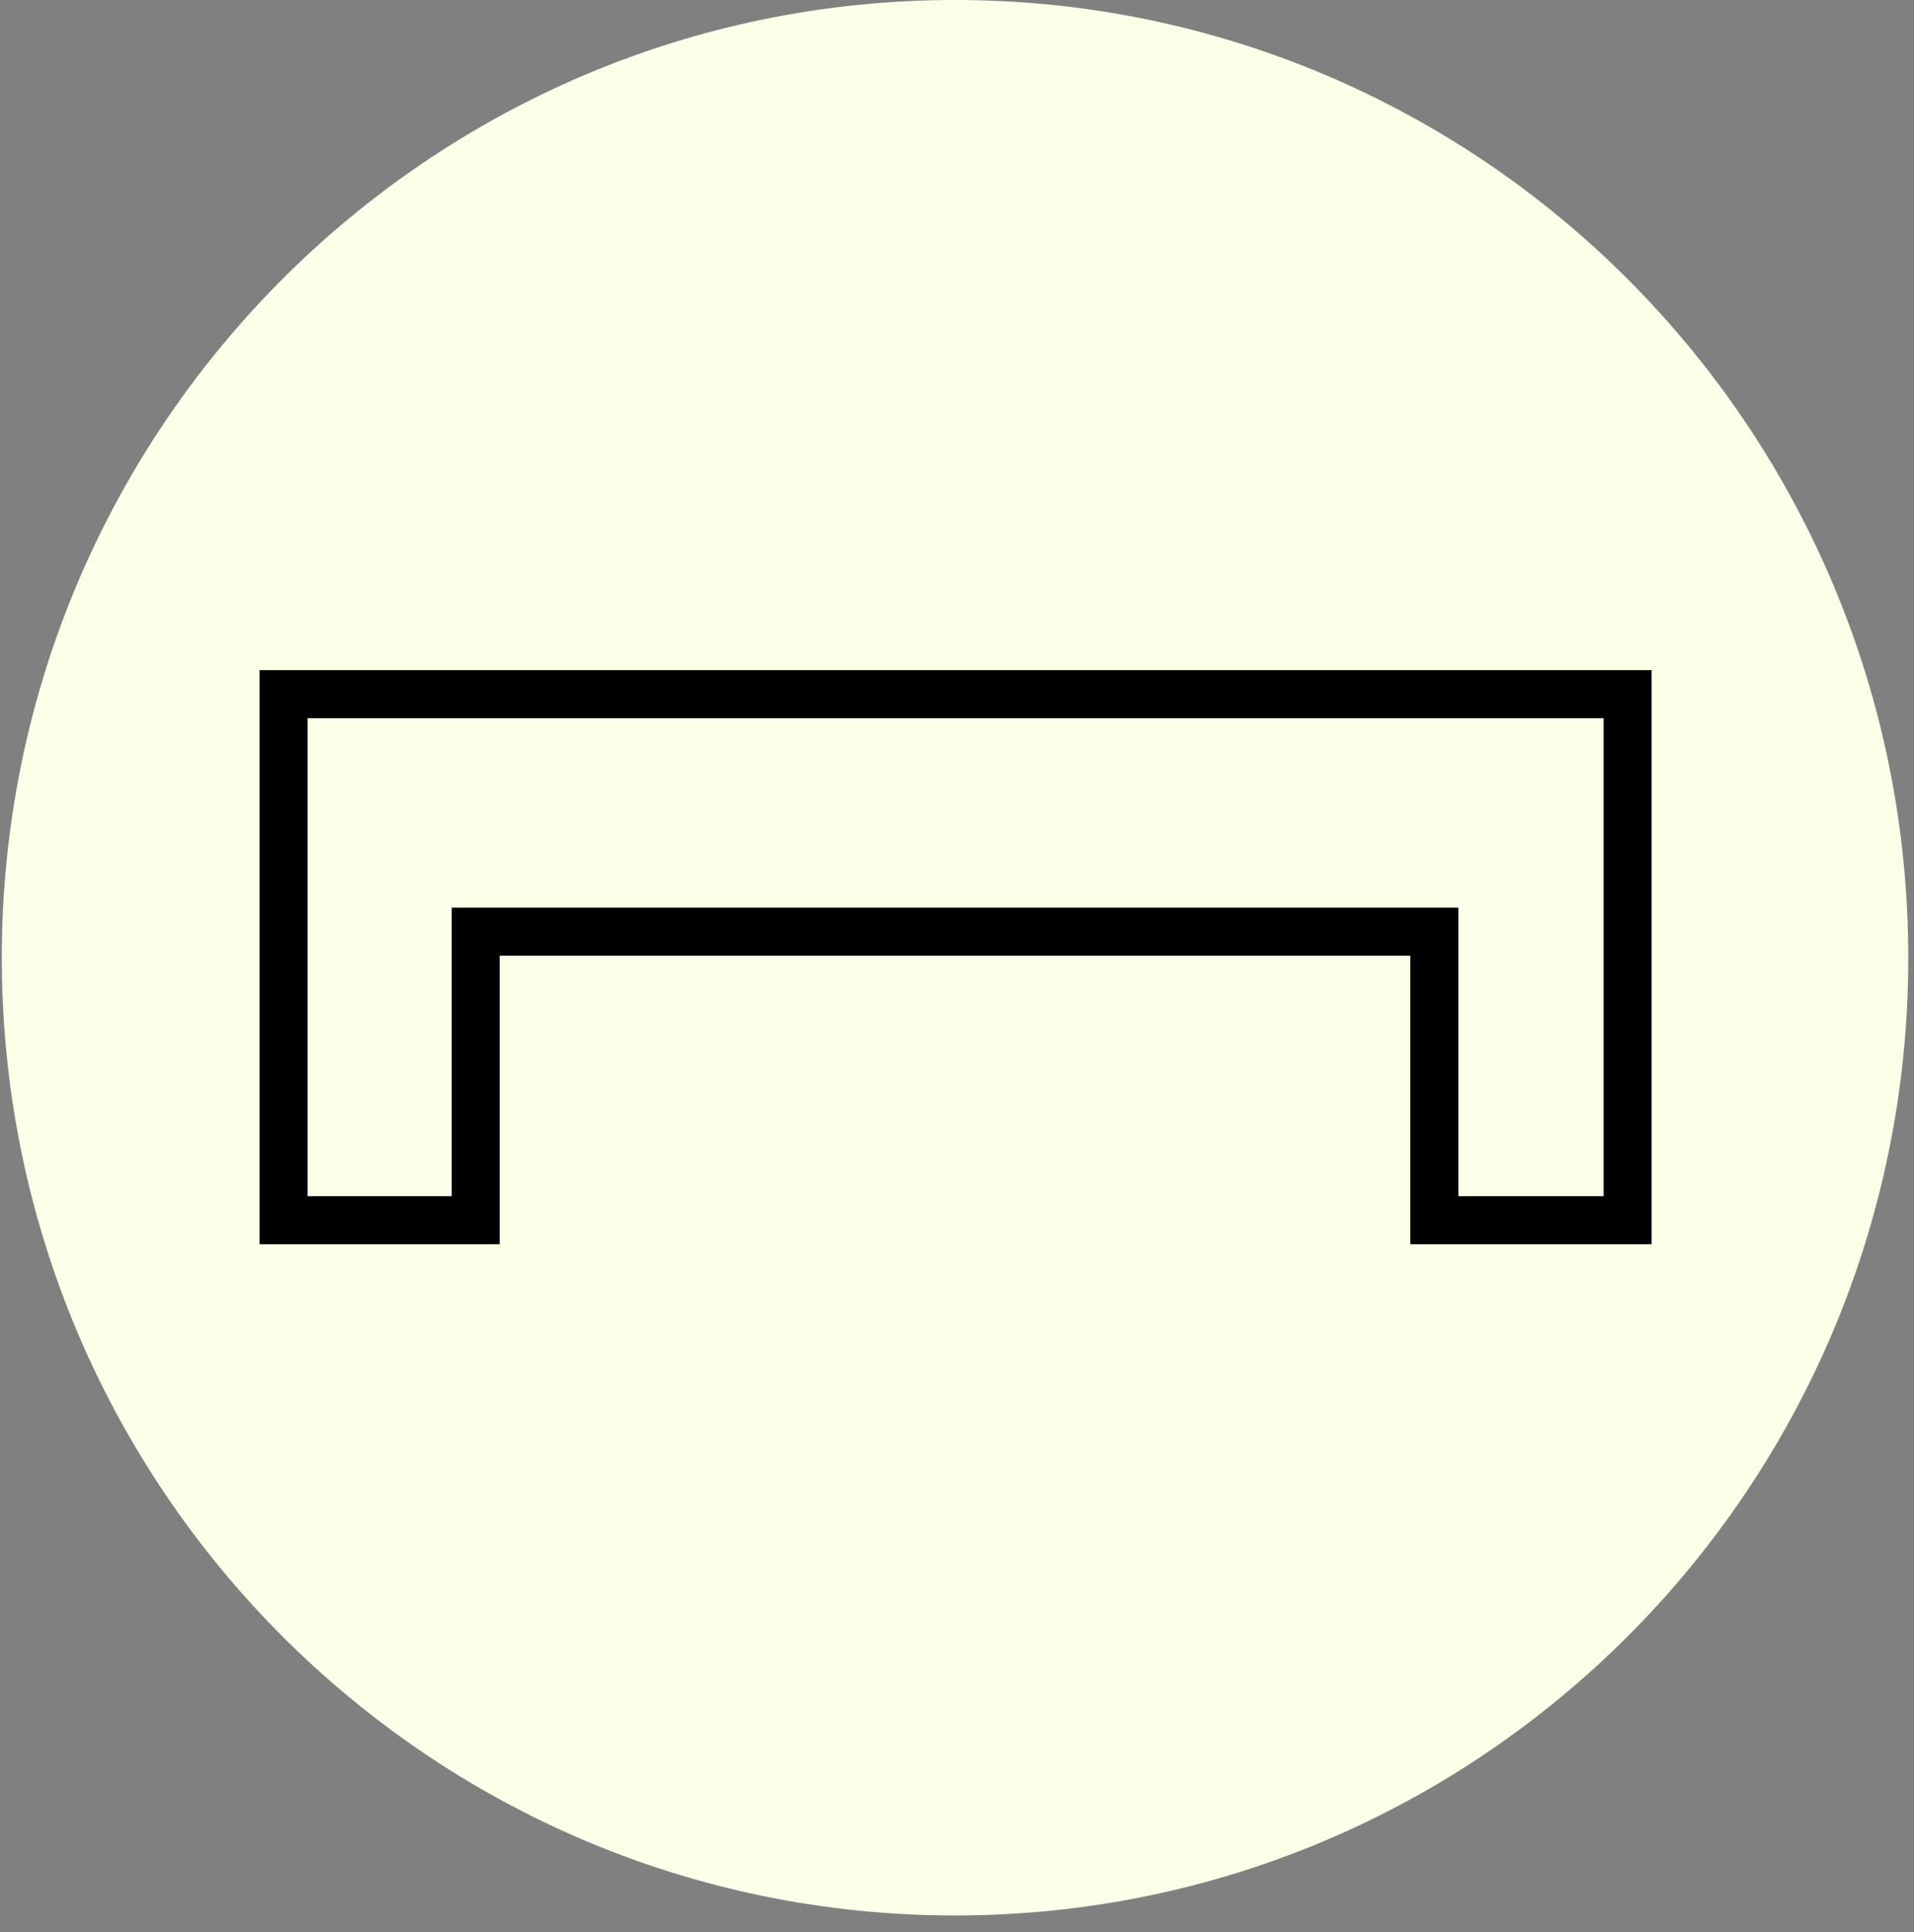 <svg width="108" height="109" viewBox="0 0 108 109" fill="none" xmlns="http://www.w3.org/2000/svg">
<rect x="0" y="0" width="108" height="109" fill="#808080" stroke="none"/>
<path d="M53.889 108.061C83.595 108.061 107.677 83.871 107.677 54.031C107.677 24.19 83.595 0 53.889 0C24.182 0 0.101 24.19 0.101 54.031C0.101 83.871 24.182 108.061 53.889 108.061Z" fill="#FCFFE7"/>
<path d="M80.935 68.838V52.562H26.842V68.838H15.999V39.161H91.839V68.838H80.935Z" stroke="black" stroke-width="2.71" stroke-miterlimit="10"/>
</svg>
